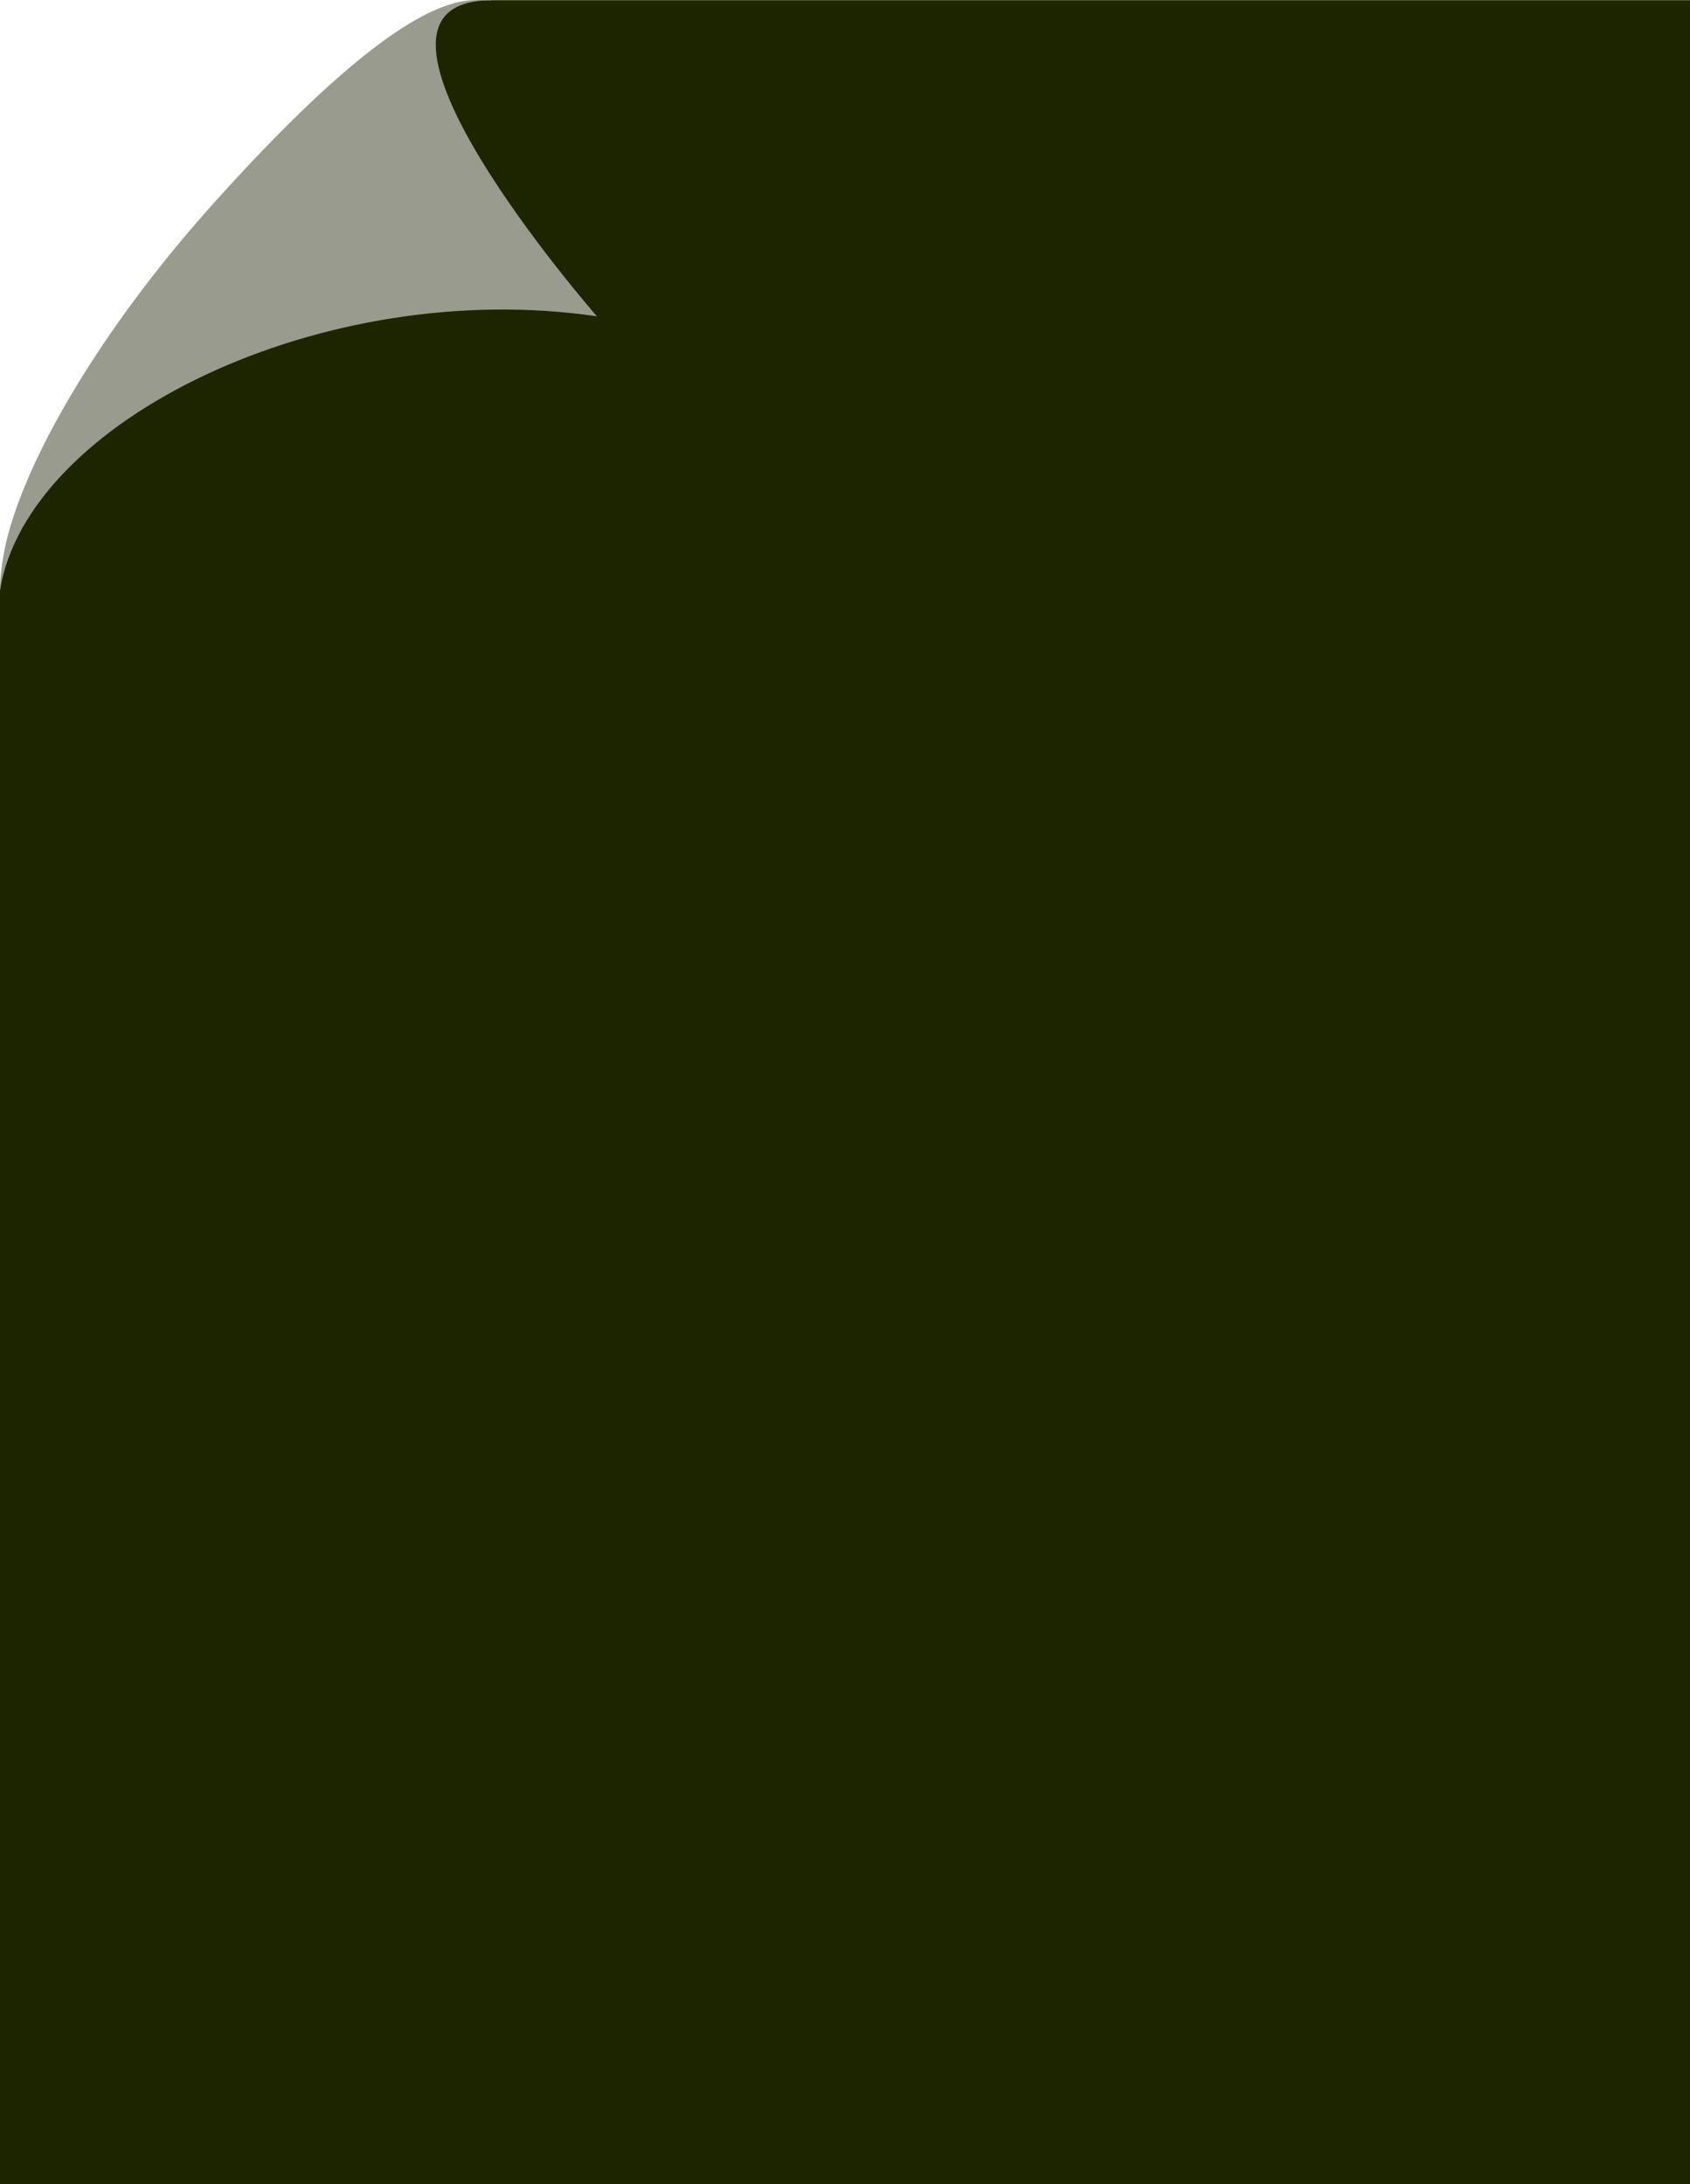 <svg version="1.1" id="图层_1" x="0px" y="0px" width="101.164px" height="130.746px" viewBox="0 11.843 101.164 130.746" enable-background="new 0 11.843 101.164 130.746" xml:space="preserve" xmlns:xml="http://www.w3.org/XML/1998/namespace" xmlns="http://www.w3.org/2000/svg" xmlns:xlink="http://www.w3.org/1999/xlink">
  <path fill="#1D2500" d="M29.332,11.854c0.058,0.004,0.093,0.008,0.093,0.008C18.8,11.477,30.04,28.367,30.04,28.367
	C13.632,25.965,1.124,36.492,0,47.168v95.421h101.164V11.854H29.332z" class="color c1"/>
  <path fill="#999B8E" d="M35.73,30.778c0,0-16.533-18.916-6.306-18.916c0,0-0.035-0.004-0.093-0.008c-0.154-0.008-0.513-0.02-1.038,0
	c-2.897,0.117-7.694,3.453-15.543,12.197C5.438,32.201,0.617,40.843,0.093,45.887C0.04,46.243,0.013,46.493,0,47.168
	C1.66,37.024,19.323,28.375,35.73,30.778z" class="color c2"/>
</svg>
